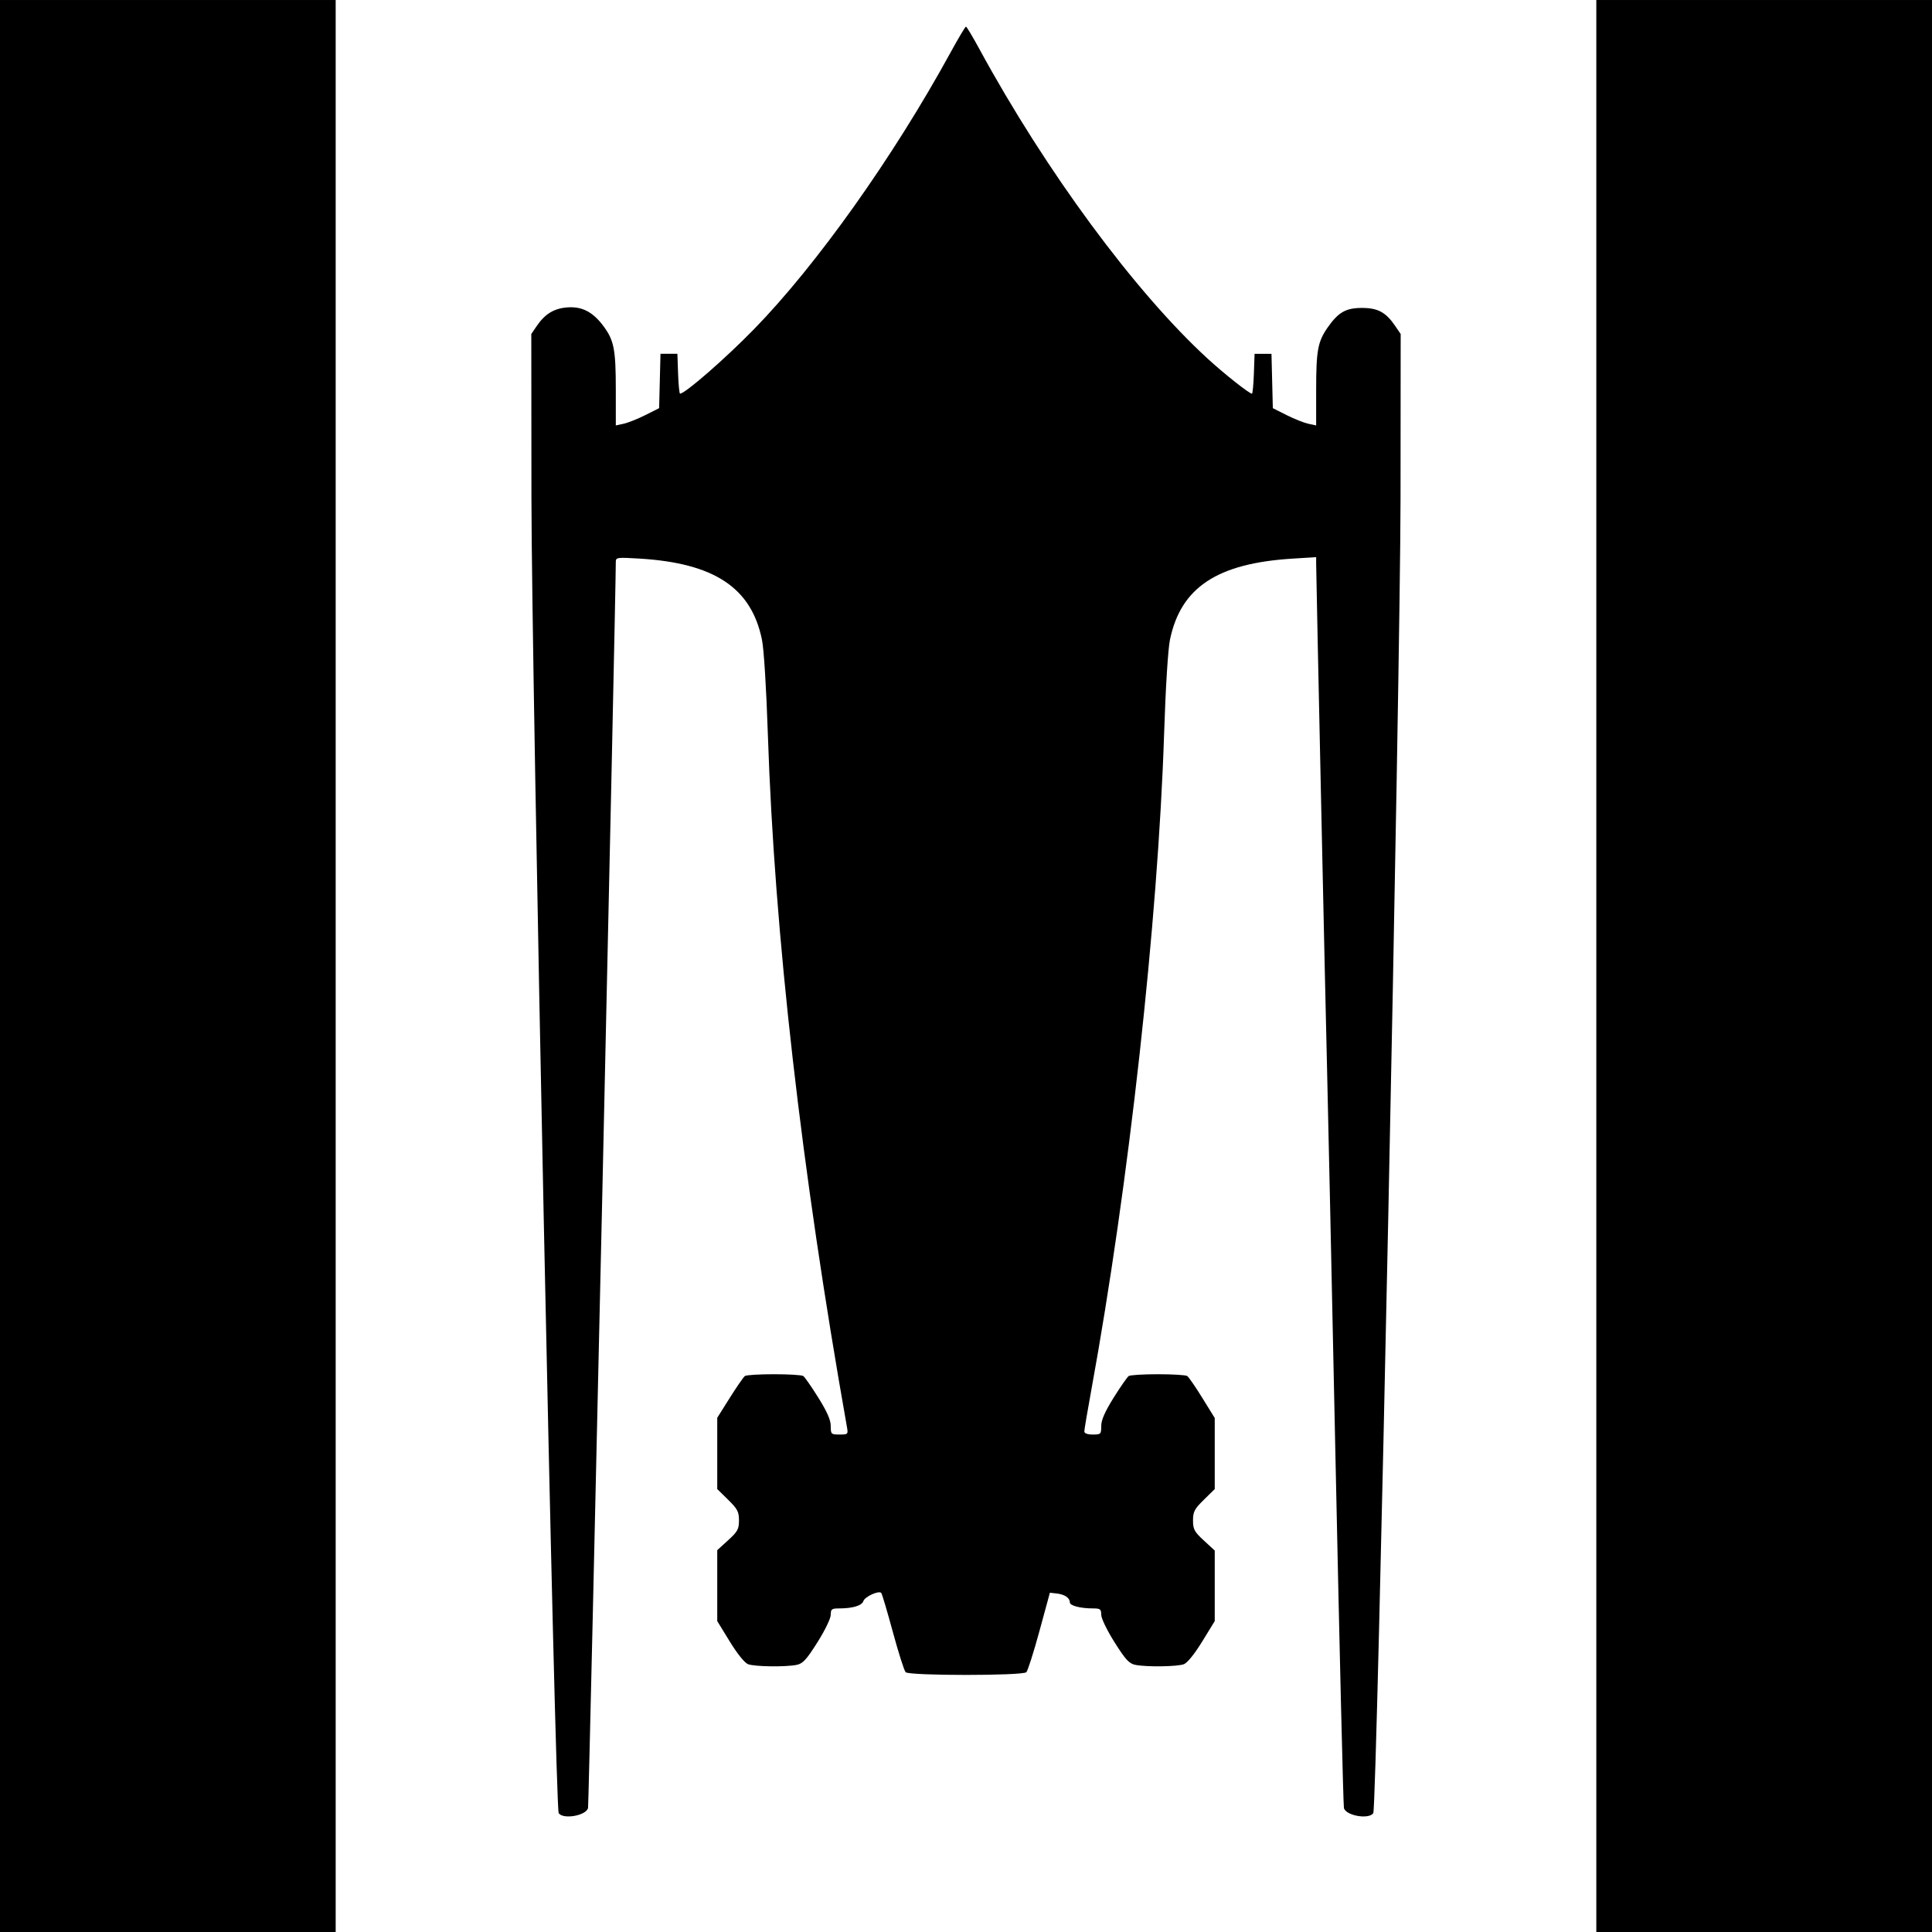 <?xml version="1.0" encoding="UTF-8" standalone="no"?>
<svg
   xmlns:dc="http://purl.org/dc/elements/1.1/"
   xmlns:cc="http://creativecommons.org/ns#"
   xmlns:rdf="http://www.w3.org/1999/02/22-rdf-syntax-ns#"
   xmlns:svg="http://www.w3.org/2000/svg"
   xmlns="http://www.w3.org/2000/svg"
   xmlns:sodipodi="http://sodipodi.sourceforge.net/DTD/sodipodi-0.dtd"
   xmlns:inkscape="http://www.inkscape.org/namespaces/inkscape"
   sodipodi:docname="star liner-civilian 3.svg"
   id="svg8"
   version="1.1"
   viewBox="0 0 177.145 177.145"
   height="177.145mm"
   width="177.145mm"
   inkscape:version="1.0.1 (3bc2e813f5, 2020-09-07)"
   inkscape:export-filename="C:\GitHub\SN-Shipyard-Source\Vectors - Outlines Ships\star liner-civilian 4.png"
   inkscape:export-xdpi="96"
   inkscape:export-ydpi="96">
  <defs
     id="defs2" />
  <sodipodi:namedview
     id="base"
     pagecolor="#ffffff"
     bordercolor="#666666"
     borderopacity="1.0"
     inkscape:pageopacity="0.0"
     inkscape:pageshadow="2"
     inkscape:zoom="0.35"
     inkscape:cx="894.37095"
     inkscape:cy="723.44682"
     inkscape:document-units="mm"
     inkscape:current-layer="layer1"
     showgrid="false"
     inkscape:window-width="1858"
     inkscape:window-height="1057"
     inkscape:window-x="1974"
     inkscape:window-y="-8"
     inkscape:window-maximized="1"
     inkscape:document-rotation="0" />
  <g
     inkscape:label="Layer 1"
     inkscape:groupmode="layer"
     id="layer1"
     transform="translate(504.842,-269.033)">
    <path
       style="fill:#000000;stroke-width:0.221"
       d="m -504.842,357.606 v -88.572 h 15.389 15.389 v 88.572 88.572 h -15.389 -15.389 z"
       id="path833"
       inkscape:connector-curvature="0" />
    <path
       style="fill:#000000;stroke-width:0.221"
       d="m -358.476,357.606 v -88.572 h 15.389 15.389 v 88.572 88.572 h -15.389 -15.389 z"
       id="path830"
       inkscape:connector-curvature="0" />
    <path
       style="fill:#000000;stroke-width:0.221"
       d="m -453.615,435.273 c -0.334,-0.538 -2.485,-104.322 -2.499,-120.536 l -0.013,-15.08 0.498,-0.732 c 0.745,-1.094 1.561,-1.599 2.751,-1.702 1.359,-0.117 2.359,0.38 3.323,1.654 1.011,1.335 1.175,2.155 1.176,5.88 l 9.3e-4,3.284 0.72,-0.156 c 0.396,-0.086 1.289,-0.442 1.986,-0.792 l 1.266,-0.636 0.062,-2.492 0.062,-2.492 h 0.775 0.775 l 0.064,1.827 c 0.035,1.005 0.117,1.827 0.181,1.827 0.46,0 4.149,-3.216 6.765,-5.896 5.755,-5.897 12.789,-15.799 18.033,-25.381 0.716,-1.309 1.353,-2.379 1.416,-2.378 0.062,9.3e-4 0.612,0.918 1.22,2.037 6.104,11.217 14.249,22.266 20.94,28.407 1.537,1.411 3.816,3.212 4.063,3.212 0.061,0 0.14,-0.822 0.176,-1.827 l 0.064,-1.827 h 0.775 0.775 l 0.062,2.492 0.062,2.492 1.266,0.636 c 0.696,0.35 1.59,0.706 1.986,0.792 l 0.72,0.156 9.3e-4,-3.284 c 9.3e-4,-3.596 0.151,-4.404 1.055,-5.698 0.98,-1.402 1.666,-1.793 3.151,-1.793 1.453,0 2.189,0.401 3.045,1.658 l 0.498,0.732 -0.013,15.08 c -0.014,16.23 -2.165,120 -2.498,120.536 -0.382,0.614 -2.533,0.239 -2.693,-0.469 -0.059,-0.259 -0.404,-14.571 -0.767,-31.804 -0.363,-17.233 -0.717,-33.574 -0.787,-36.315 -0.137,-5.328 -0.989,-44.85 -0.991,-45.925 l -6.3e-4,-0.642 -2.159,0.134 c -6.909,0.427 -10.251,2.637 -11.245,7.434 -0.181,0.873 -0.399,4.38 -0.539,8.664 -0.562,17.184 -3.244,41.357 -6.666,60.095 -0.357,1.952 -0.648,3.678 -0.648,3.834 0,0.178 0.29,0.285 0.775,0.285 0.739,0 0.775,-0.036 0.775,-0.777 0,-0.552 0.331,-1.307 1.139,-2.602 0.627,-1.003 1.249,-1.898 1.384,-1.987 0.135,-0.089 1.341,-0.163 2.681,-0.163 1.34,0 2.546,0.073 2.68,0.163 0.134,0.089 0.757,0.993 1.384,2.007 l 1.14,1.844 v 3.258 3.258 l -0.996,0.978 c -0.865,0.849 -0.996,1.1 -0.996,1.9 0,0.809 0.122,1.035 0.996,1.841 l 0.996,0.918 v 3.234 3.234 l -1.151,1.876 c -0.69,1.125 -1.361,1.956 -1.675,2.076 -0.6,0.228 -3.423,0.267 -4.451,0.062 -0.571,-0.114 -0.898,-0.469 -1.91,-2.072 -0.684,-1.083 -1.221,-2.192 -1.221,-2.519 0,-0.517 -0.087,-0.585 -0.747,-0.585 -1.169,0 -2.131,-0.25 -2.131,-0.554 0,-0.409 -0.474,-0.732 -1.194,-0.813 l -0.635,-0.072 -0.96,3.524 c -0.528,1.938 -1.068,3.632 -1.2,3.764 -0.332,0.332 -10.733,0.332 -11.065,0 -0.132,-0.132 -0.661,-1.794 -1.176,-3.693 -0.515,-1.899 -0.993,-3.51 -1.064,-3.58 -0.236,-0.236 -1.509,0.35 -1.636,0.752 -0.133,0.418 -0.982,0.672 -2.244,0.672 -0.66,0 -0.747,0.068 -0.747,0.585 0,0.328 -0.537,1.436 -1.221,2.519 -1.012,1.603 -1.339,1.958 -1.91,2.072 -1.028,0.206 -3.851,0.166 -4.451,-0.062 -0.315,-0.12 -0.985,-0.95 -1.675,-2.076 l -1.151,-1.876 v -3.252 -3.252 l 0.996,-0.907 c 0.874,-0.796 0.996,-1.019 0.996,-1.823 0,-0.793 -0.134,-1.047 -0.996,-1.894 l -0.996,-0.978 v -3.268 -3.268 l 1.154,-1.834 c 0.635,-1.009 1.258,-1.907 1.384,-1.997 0.126,-0.089 1.326,-0.163 2.665,-0.163 1.34,0 2.546,0.073 2.681,0.163 0.135,0.089 0.757,0.984 1.384,1.987 0.809,1.295 1.139,2.05 1.139,2.602 0,0.746 0.032,0.777 0.804,0.777 0.786,0 0.801,-0.017 0.676,-0.72 -4.184,-23.619 -6.639,-45.129 -7.247,-63.495 -0.14,-4.227 -0.363,-7.802 -0.54,-8.664 -0.981,-4.772 -4.372,-7.018 -11.227,-7.435 -2.036,-0.124 -2.175,-0.106 -2.174,0.288 0.006,2.969 -2.465,113.924 -2.544,114.265 -0.163,0.709 -2.314,1.083 -2.695,0.469 z"
       id="path826"
       inkscape:connector-curvature="0" />
  </g>
</svg>
